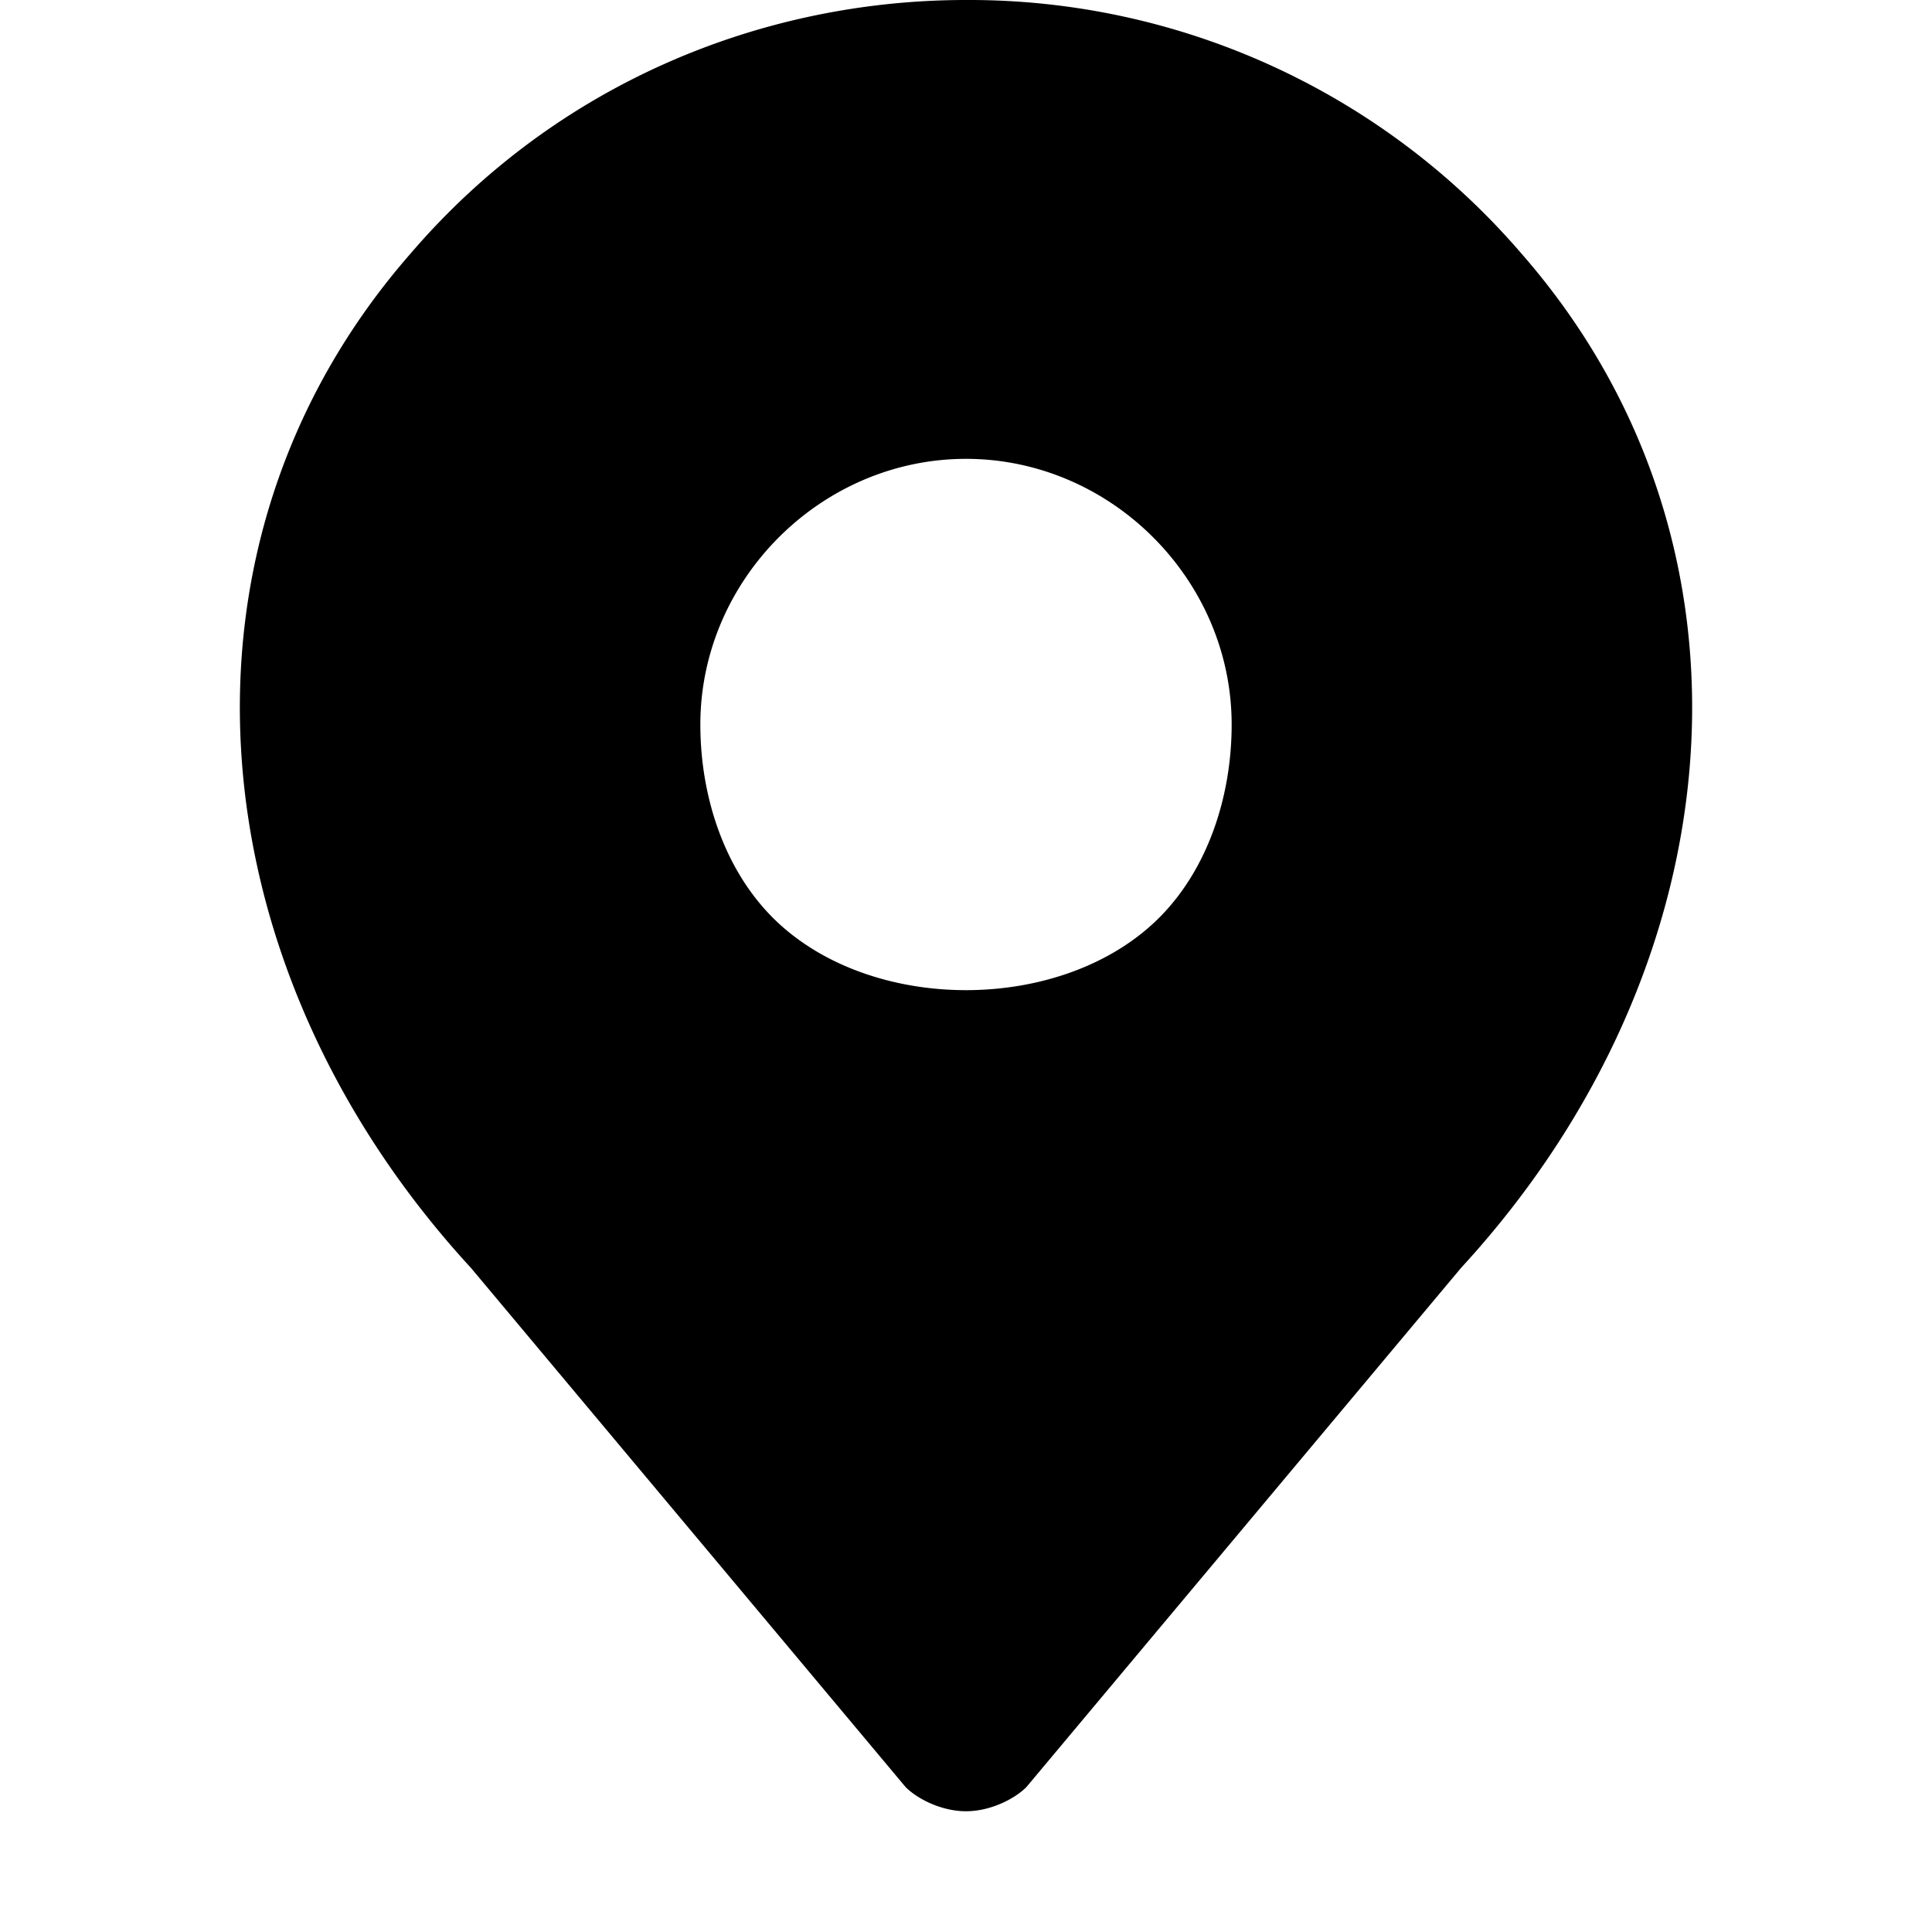 <svg xmlns="http://www.w3.org/2000/svg" viewBox="0 0 16 16"><path d="M12.6 2.1A6.03 6.03 0 0 0 8 0C6.3 0 4.6.7 3.4 2.1c-2.1 2.4-1.8 5.9.5 8.4l3.6 4.3c.1.1.3.2.5.2s.4-.1.5-.2l3.6-4.3c2.3-2.5 2.6-6 .5-8.4zm-3 5.5c-.4.4-1 .6-1.6.6-.6 0-1.2-.2-1.6-.6-.4-.4-.6-1-.6-1.6 0-1.2 1-2.2 2.2-2.2 1.2 0 2.2 1 2.2 2.2 0 .6-.2 1.2-.6 1.6z"/></svg>